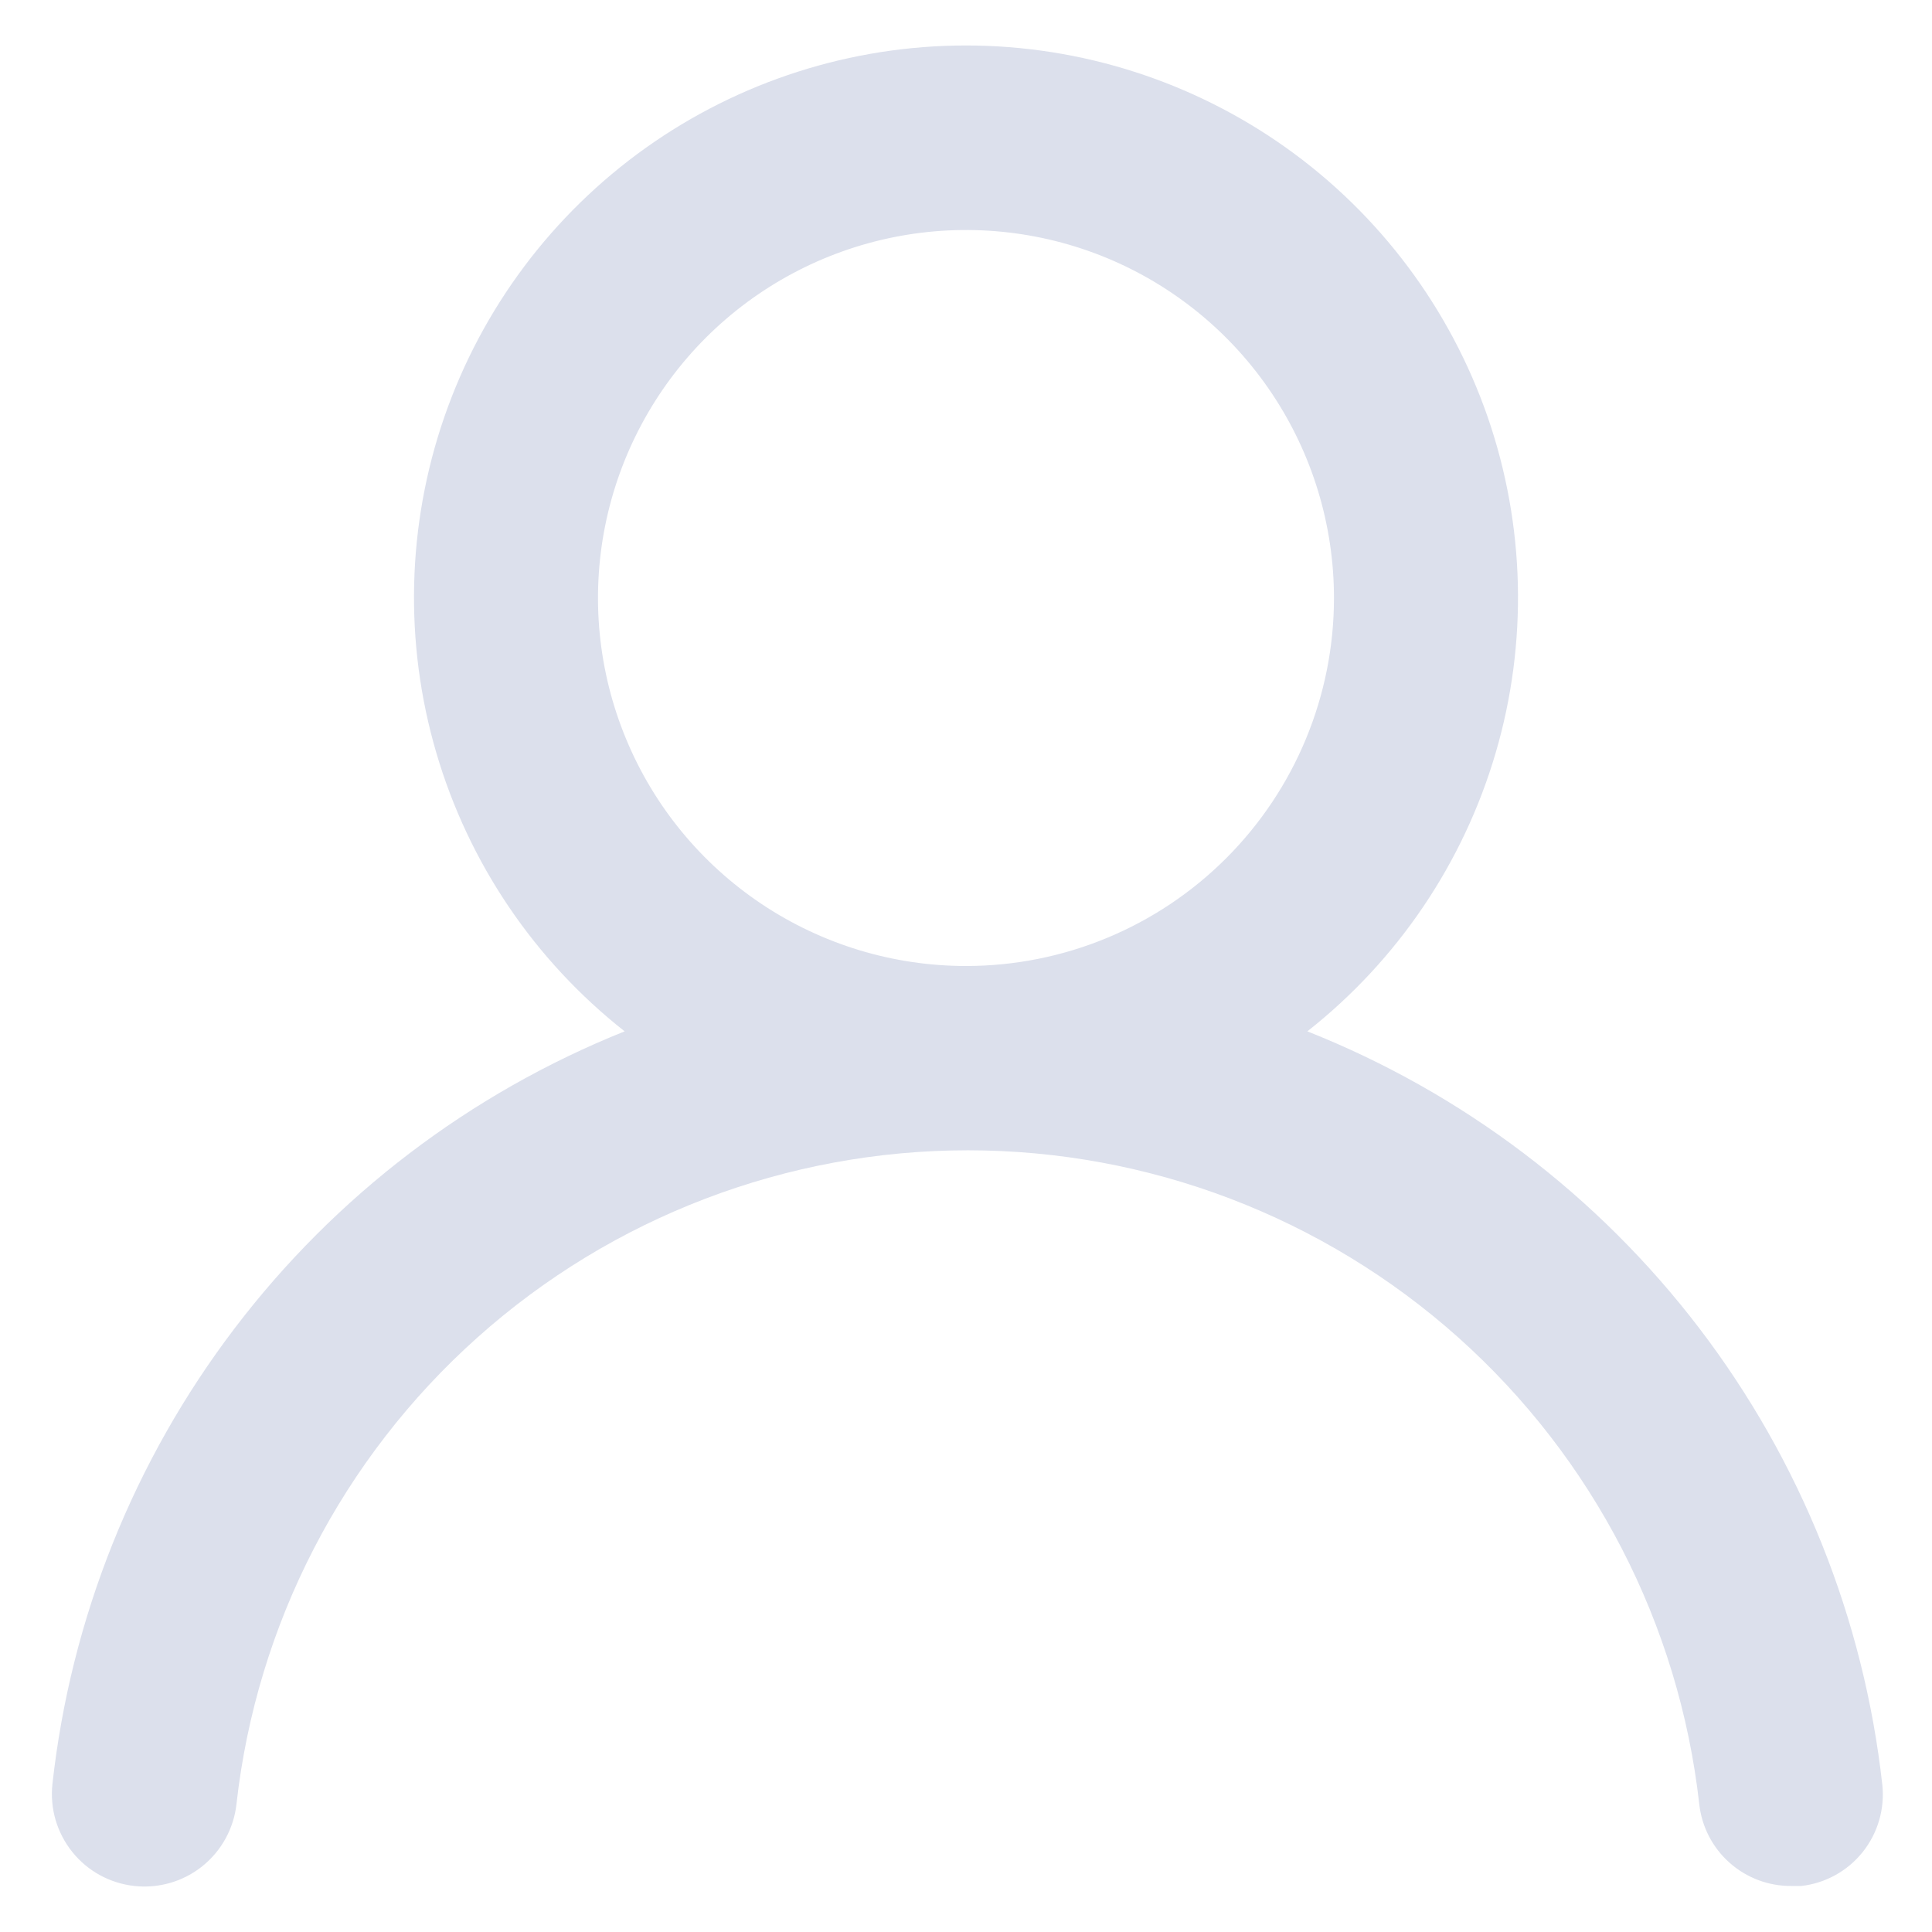 <svg width="28" height="28" viewBox="0 0 28 28" fill="none" xmlns="http://www.w3.org/2000/svg">
<path d="M18.947 14.947C20.254 13.918 21.208 12.508 21.676 10.912C22.145 9.316 22.104 7.614 21.56 6.042C21.015 4.47 19.995 3.107 18.64 2.142C17.285 1.178 15.663 0.659 14 0.659C12.337 0.659 10.715 1.178 9.36 2.142C8.005 3.107 6.984 4.47 6.44 6.042C5.896 7.614 5.855 9.316 6.324 10.912C6.792 12.508 7.746 13.918 9.053 14.947C6.813 15.844 4.859 17.332 3.399 19.253C1.938 21.174 1.026 23.455 0.76 25.853C0.741 26.028 0.756 26.206 0.805 26.375C0.855 26.544 0.937 26.702 1.047 26.839C1.269 27.117 1.593 27.294 1.947 27.333C2.3 27.372 2.655 27.269 2.932 27.047C3.21 26.824 3.388 26.5 3.427 26.147C3.719 23.54 4.962 21.133 6.918 19.385C8.873 17.637 11.404 16.671 14.027 16.671C16.649 16.671 19.18 17.637 21.136 19.385C23.091 21.133 24.334 23.54 24.627 26.147C24.663 26.474 24.819 26.777 25.066 26.996C25.312 27.215 25.63 27.335 25.96 27.333H26.107C26.456 27.293 26.776 27.116 26.995 26.842C27.215 26.567 27.317 26.216 27.28 25.867C27.013 23.462 26.096 21.175 24.628 19.251C23.16 17.327 21.196 15.839 18.947 14.947ZM14 14C12.945 14 11.914 13.687 11.037 13.101C10.16 12.515 9.476 11.682 9.073 10.708C8.669 9.733 8.563 8.661 8.769 7.626C8.975 6.592 9.483 5.641 10.229 4.895C10.975 4.15 11.925 3.642 12.96 3.436C13.994 3.23 15.066 3.336 16.041 3.739C17.015 4.143 17.849 4.827 18.434 5.704C19.02 6.581 19.333 7.612 19.333 8.667C19.333 10.081 18.771 11.438 17.771 12.438C16.771 13.438 15.415 14 14 14Z" fill="#DCE0EC"/>
</svg>
